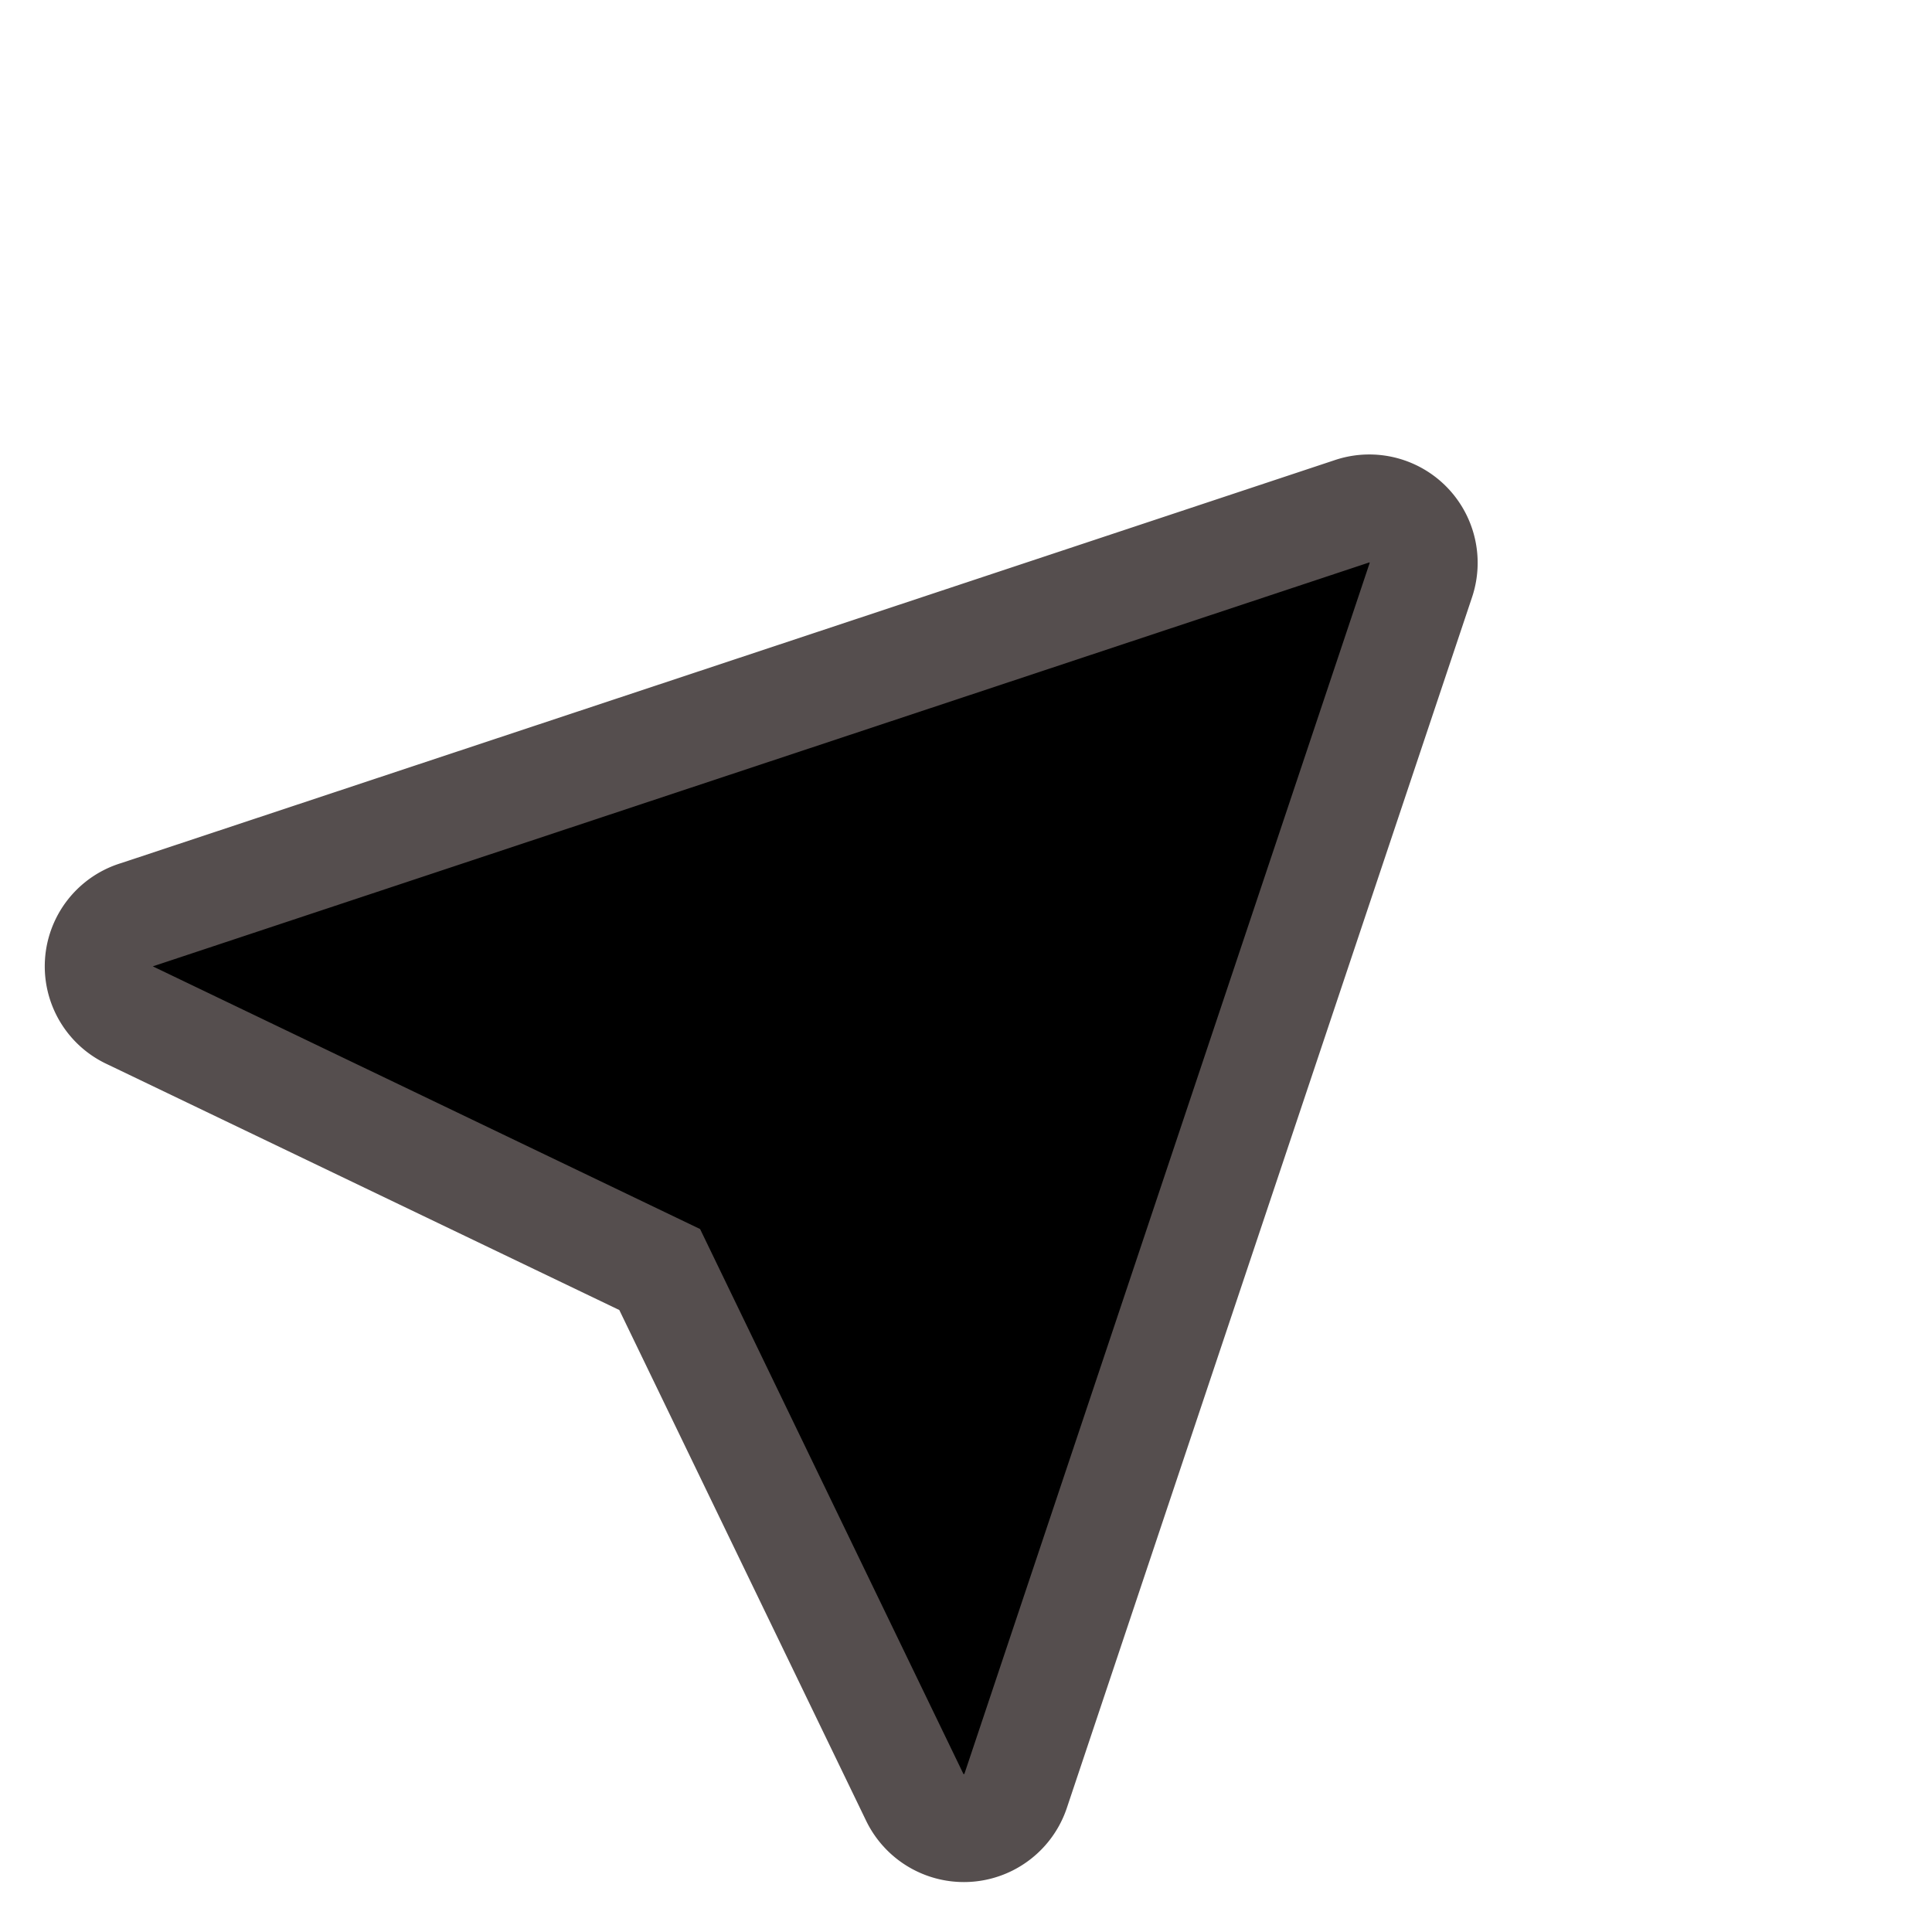 <svg xmlns="http://www.w3.org/2000/svg" width="25.051" height="25.051" viewBox="0 0 25.051 25.051">
  <path id="Path-99" d="M.045,15.219,7.488.376a.705.705,0,0,1,1.263,0l7.385,14.815a.708.708,0,0,1-.867.984l-7.176-2.5L.907,16.2a.7.7,0,0,1-.863-.98Z" transform="translate(12.501 1.069) rotate(45)" fill="#000" stroke="#554e4e" stroke-width="1.4"/>
</svg>
